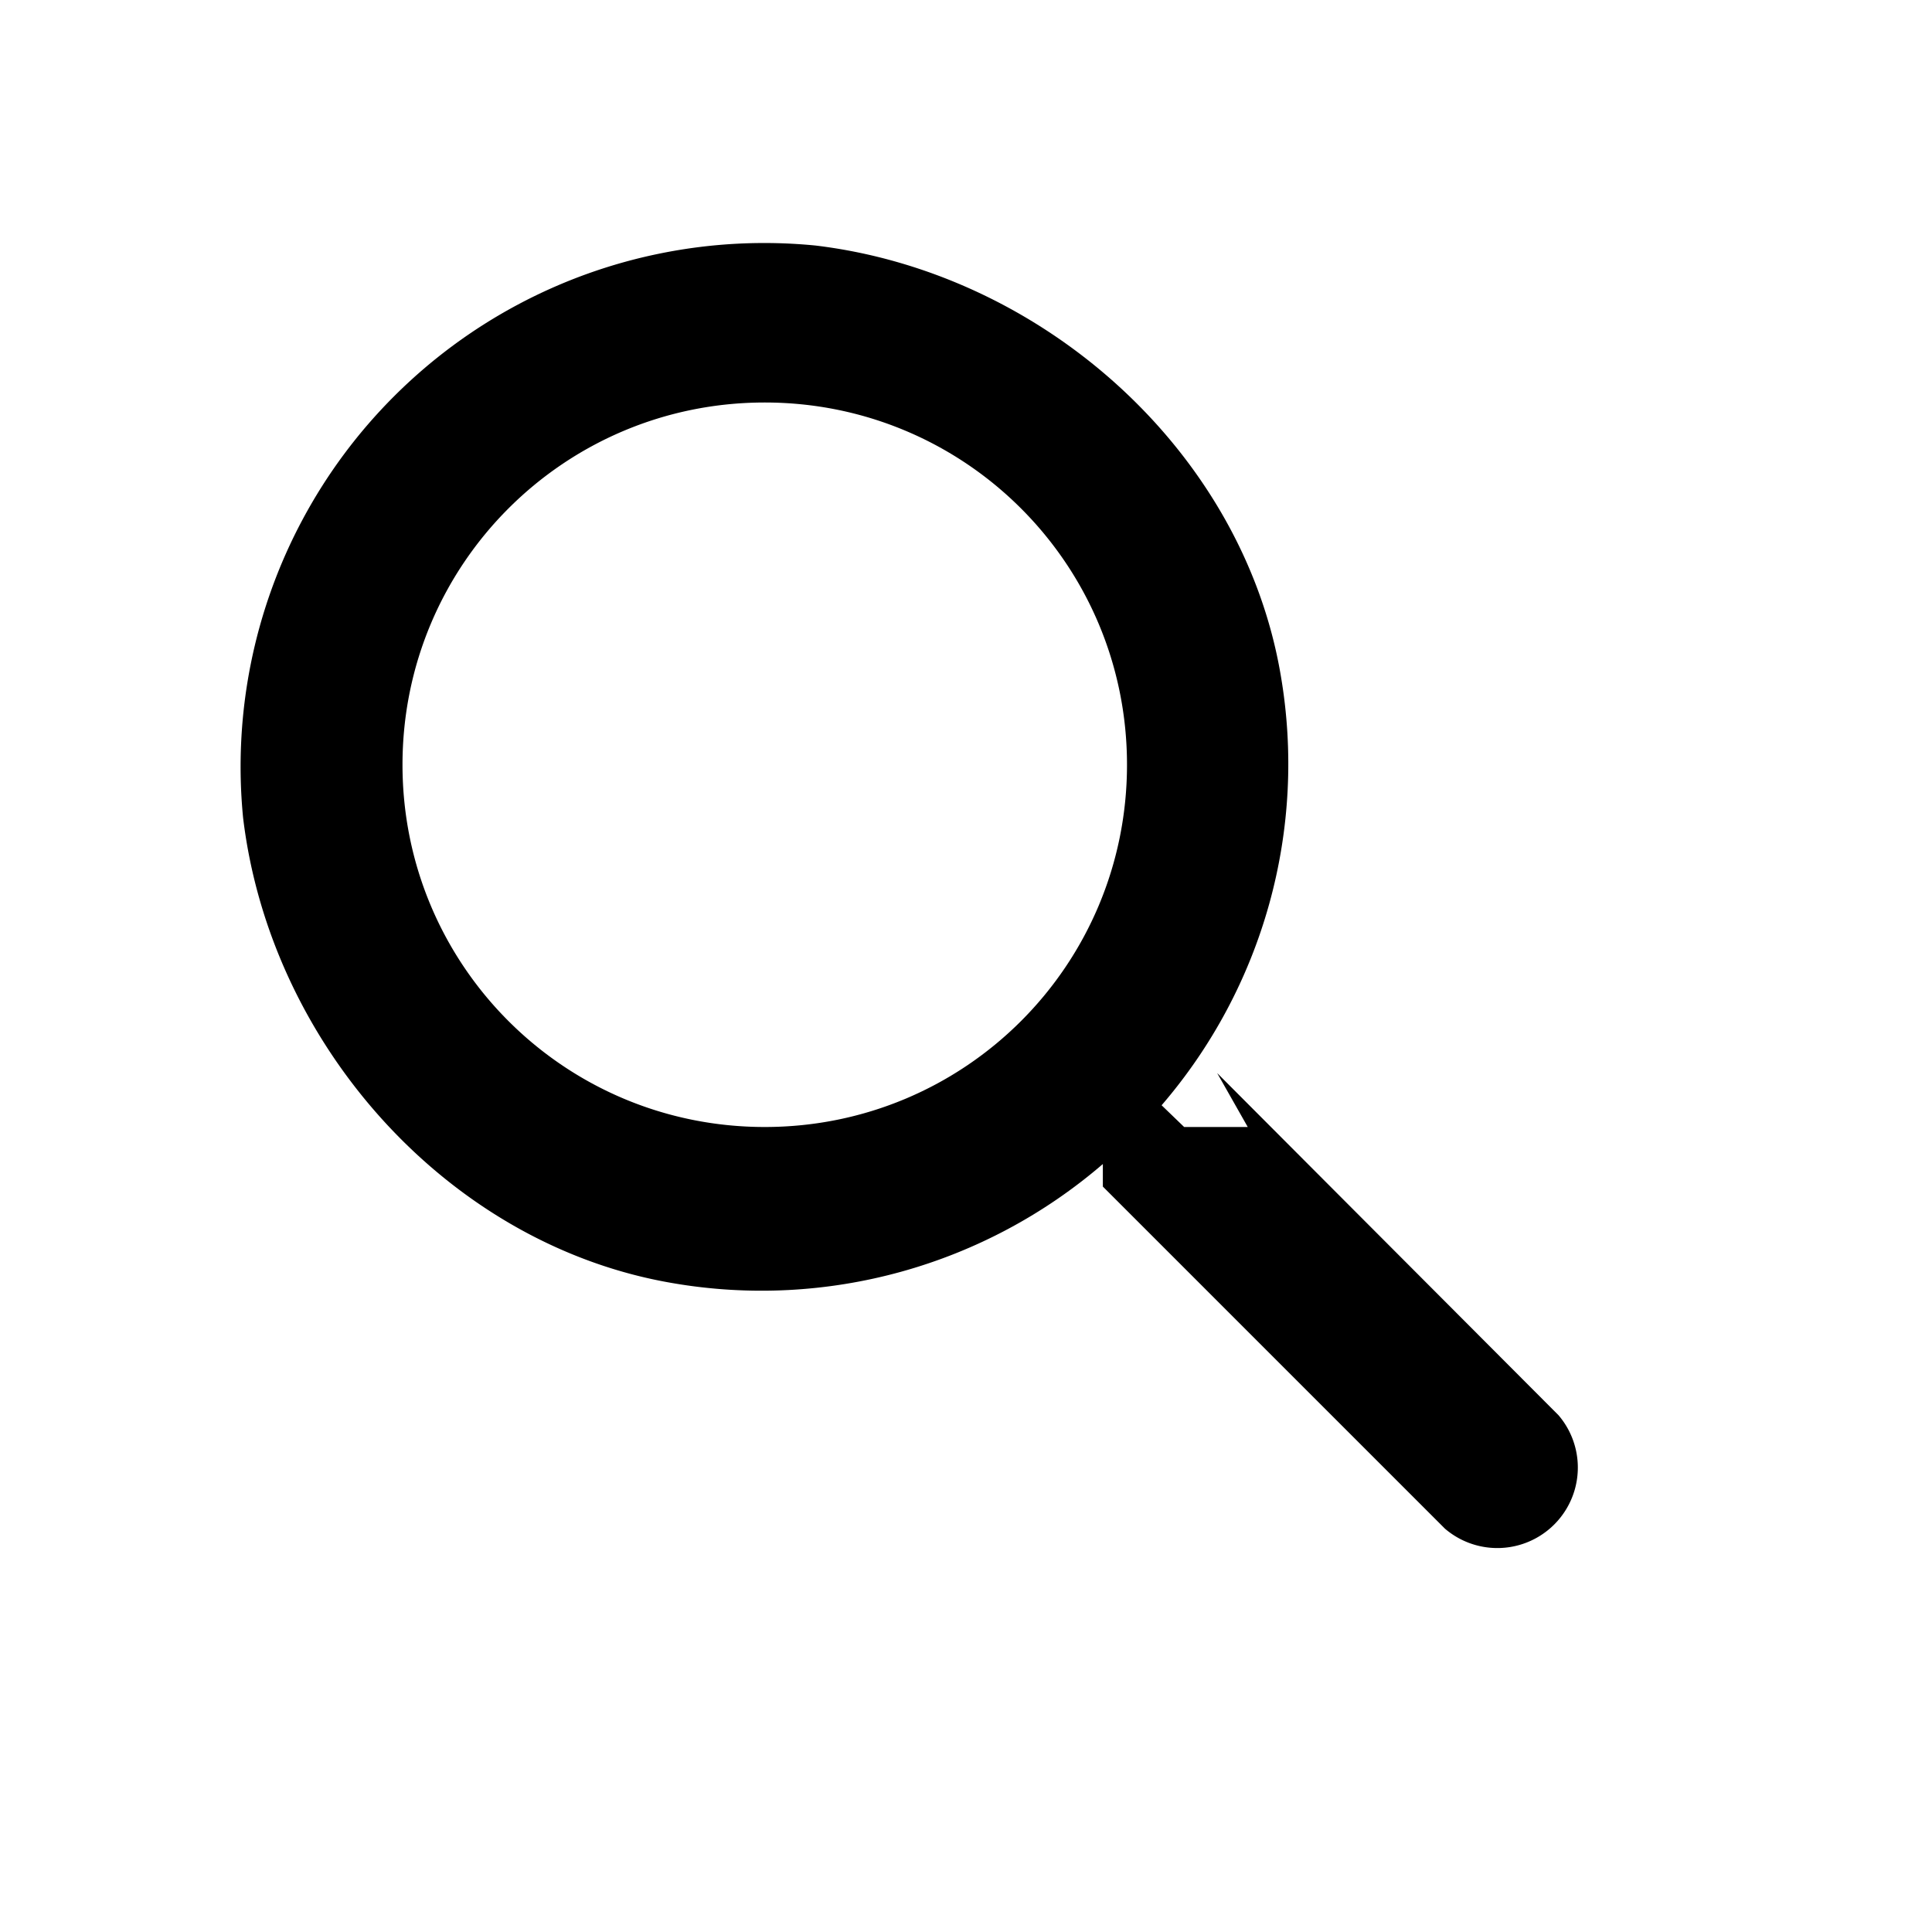 <svg
  xmlns="http://www.w3.org/2000/svg"
  fill="#000000"
  height="24"
  viewBox="0 0 24 24"
  width="24"
>
  <path d="M0 0h24v24H0z" fill="none" />
  <path d="M15.5 14h-.79l-.28-.27a6.5 6.5 0 0 0 1.48-5.34c-.47-2.78-2.95-5-5.78-5.34a6.505 6.505 0 0 0-7.11 7.11c.34 2.83 2.56 5.31 5.34 5.78a6.5 6.5 0 0 0 5.34-1.48v.28l4.25 4.25a1 1 0 0 0 1.41-1.41l-4.24-4.25zm-6 0C7.01 14 5 11.99 5 9.5S7.01 5 9.5 5 14 7.01 14 9.5 11.99 14 9.5 14z" />
</svg>